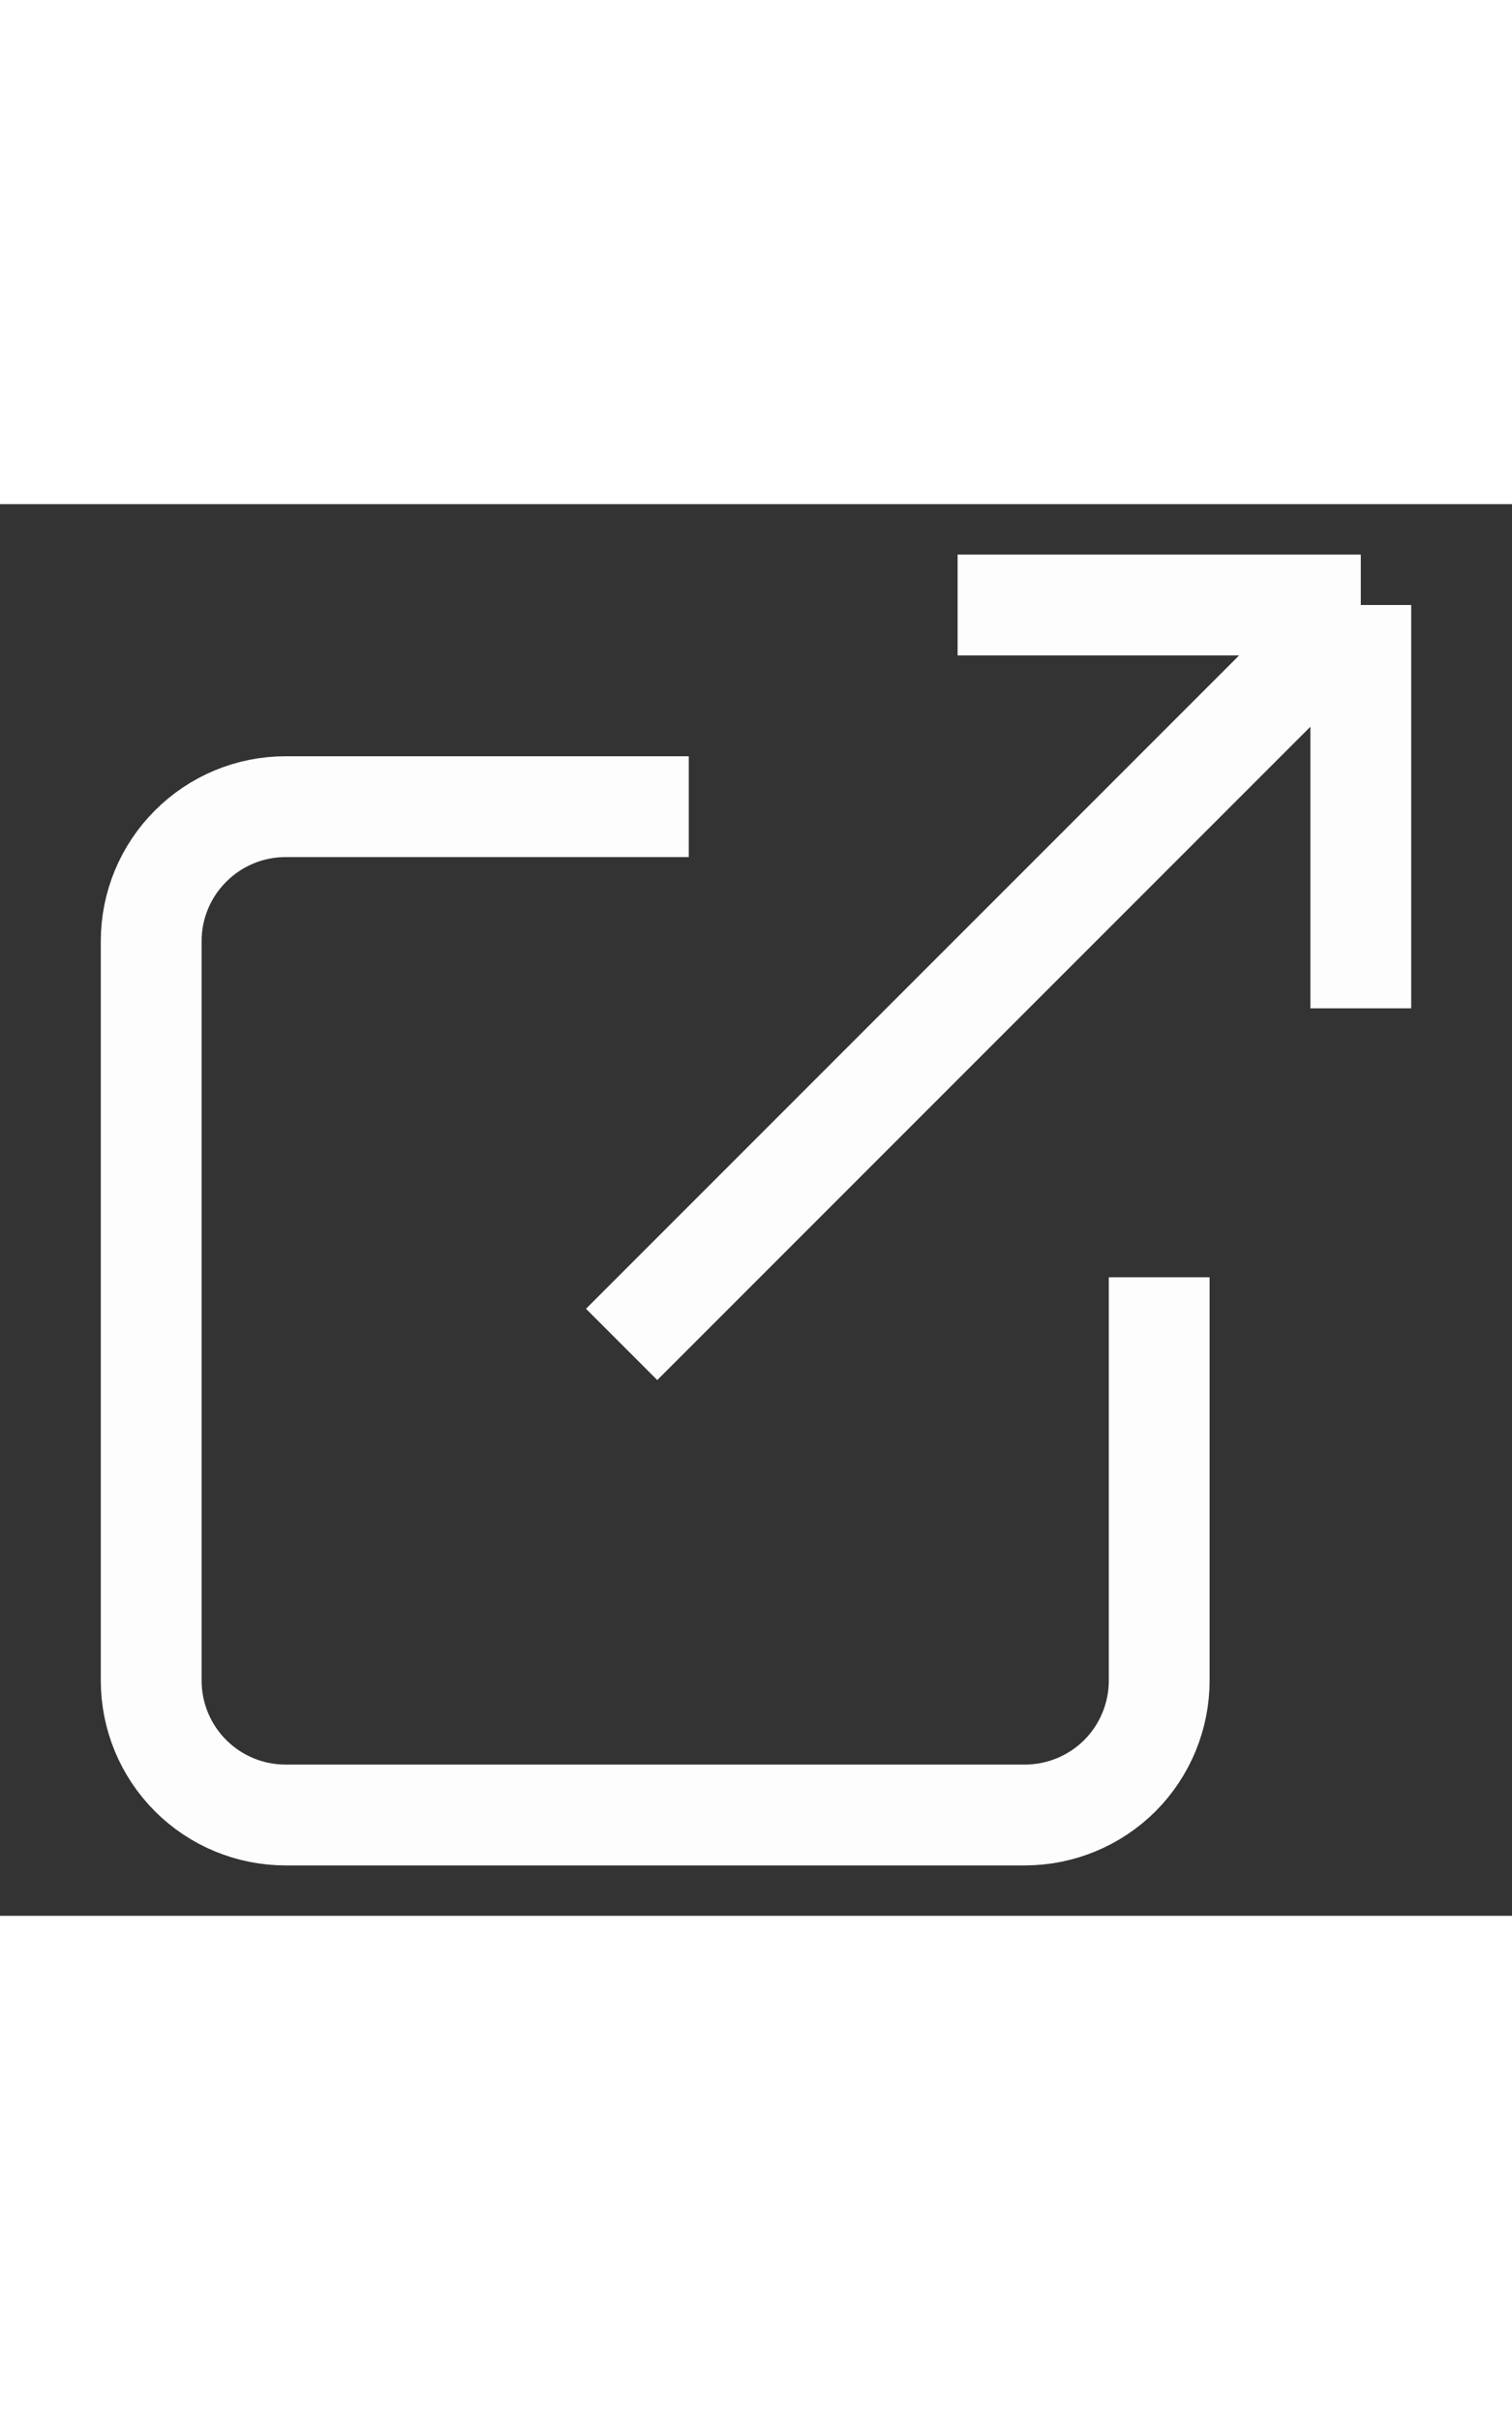 <svg
                              xmlns="http://www.w3.org/2000/svg"
                              width="15"
                              height="24"
                              viewBox="0 0 15 14"
                              fill="none"
                            >
                              <rect x="0" y="0" width="15" height="14" fill="#333333" stroke="none"/>
                              <path
                                d="M11.5 7.667V11.667C11.5 12.02 11.36 12.359 11.11 12.61C10.859 12.86 10.52 13 10.167 13H2.833C2.48 13 2.141 12.86 1.891 12.61C1.64 12.359 1.5 12.02 1.5 11.667V4.333C1.5 3.98 1.64 3.641 1.891 3.391C2.141 3.14 2.48 3 2.833 3H6.833M9.5 1H13.5M13.5 1V5M13.5 1L6.167 8.333"
                                stroke="#FDFDFE"
                                strokeWidth="1.5"
                                strokeLinecap="round"
                                strokeLinejoin="round"
                              />
                            </svg>
